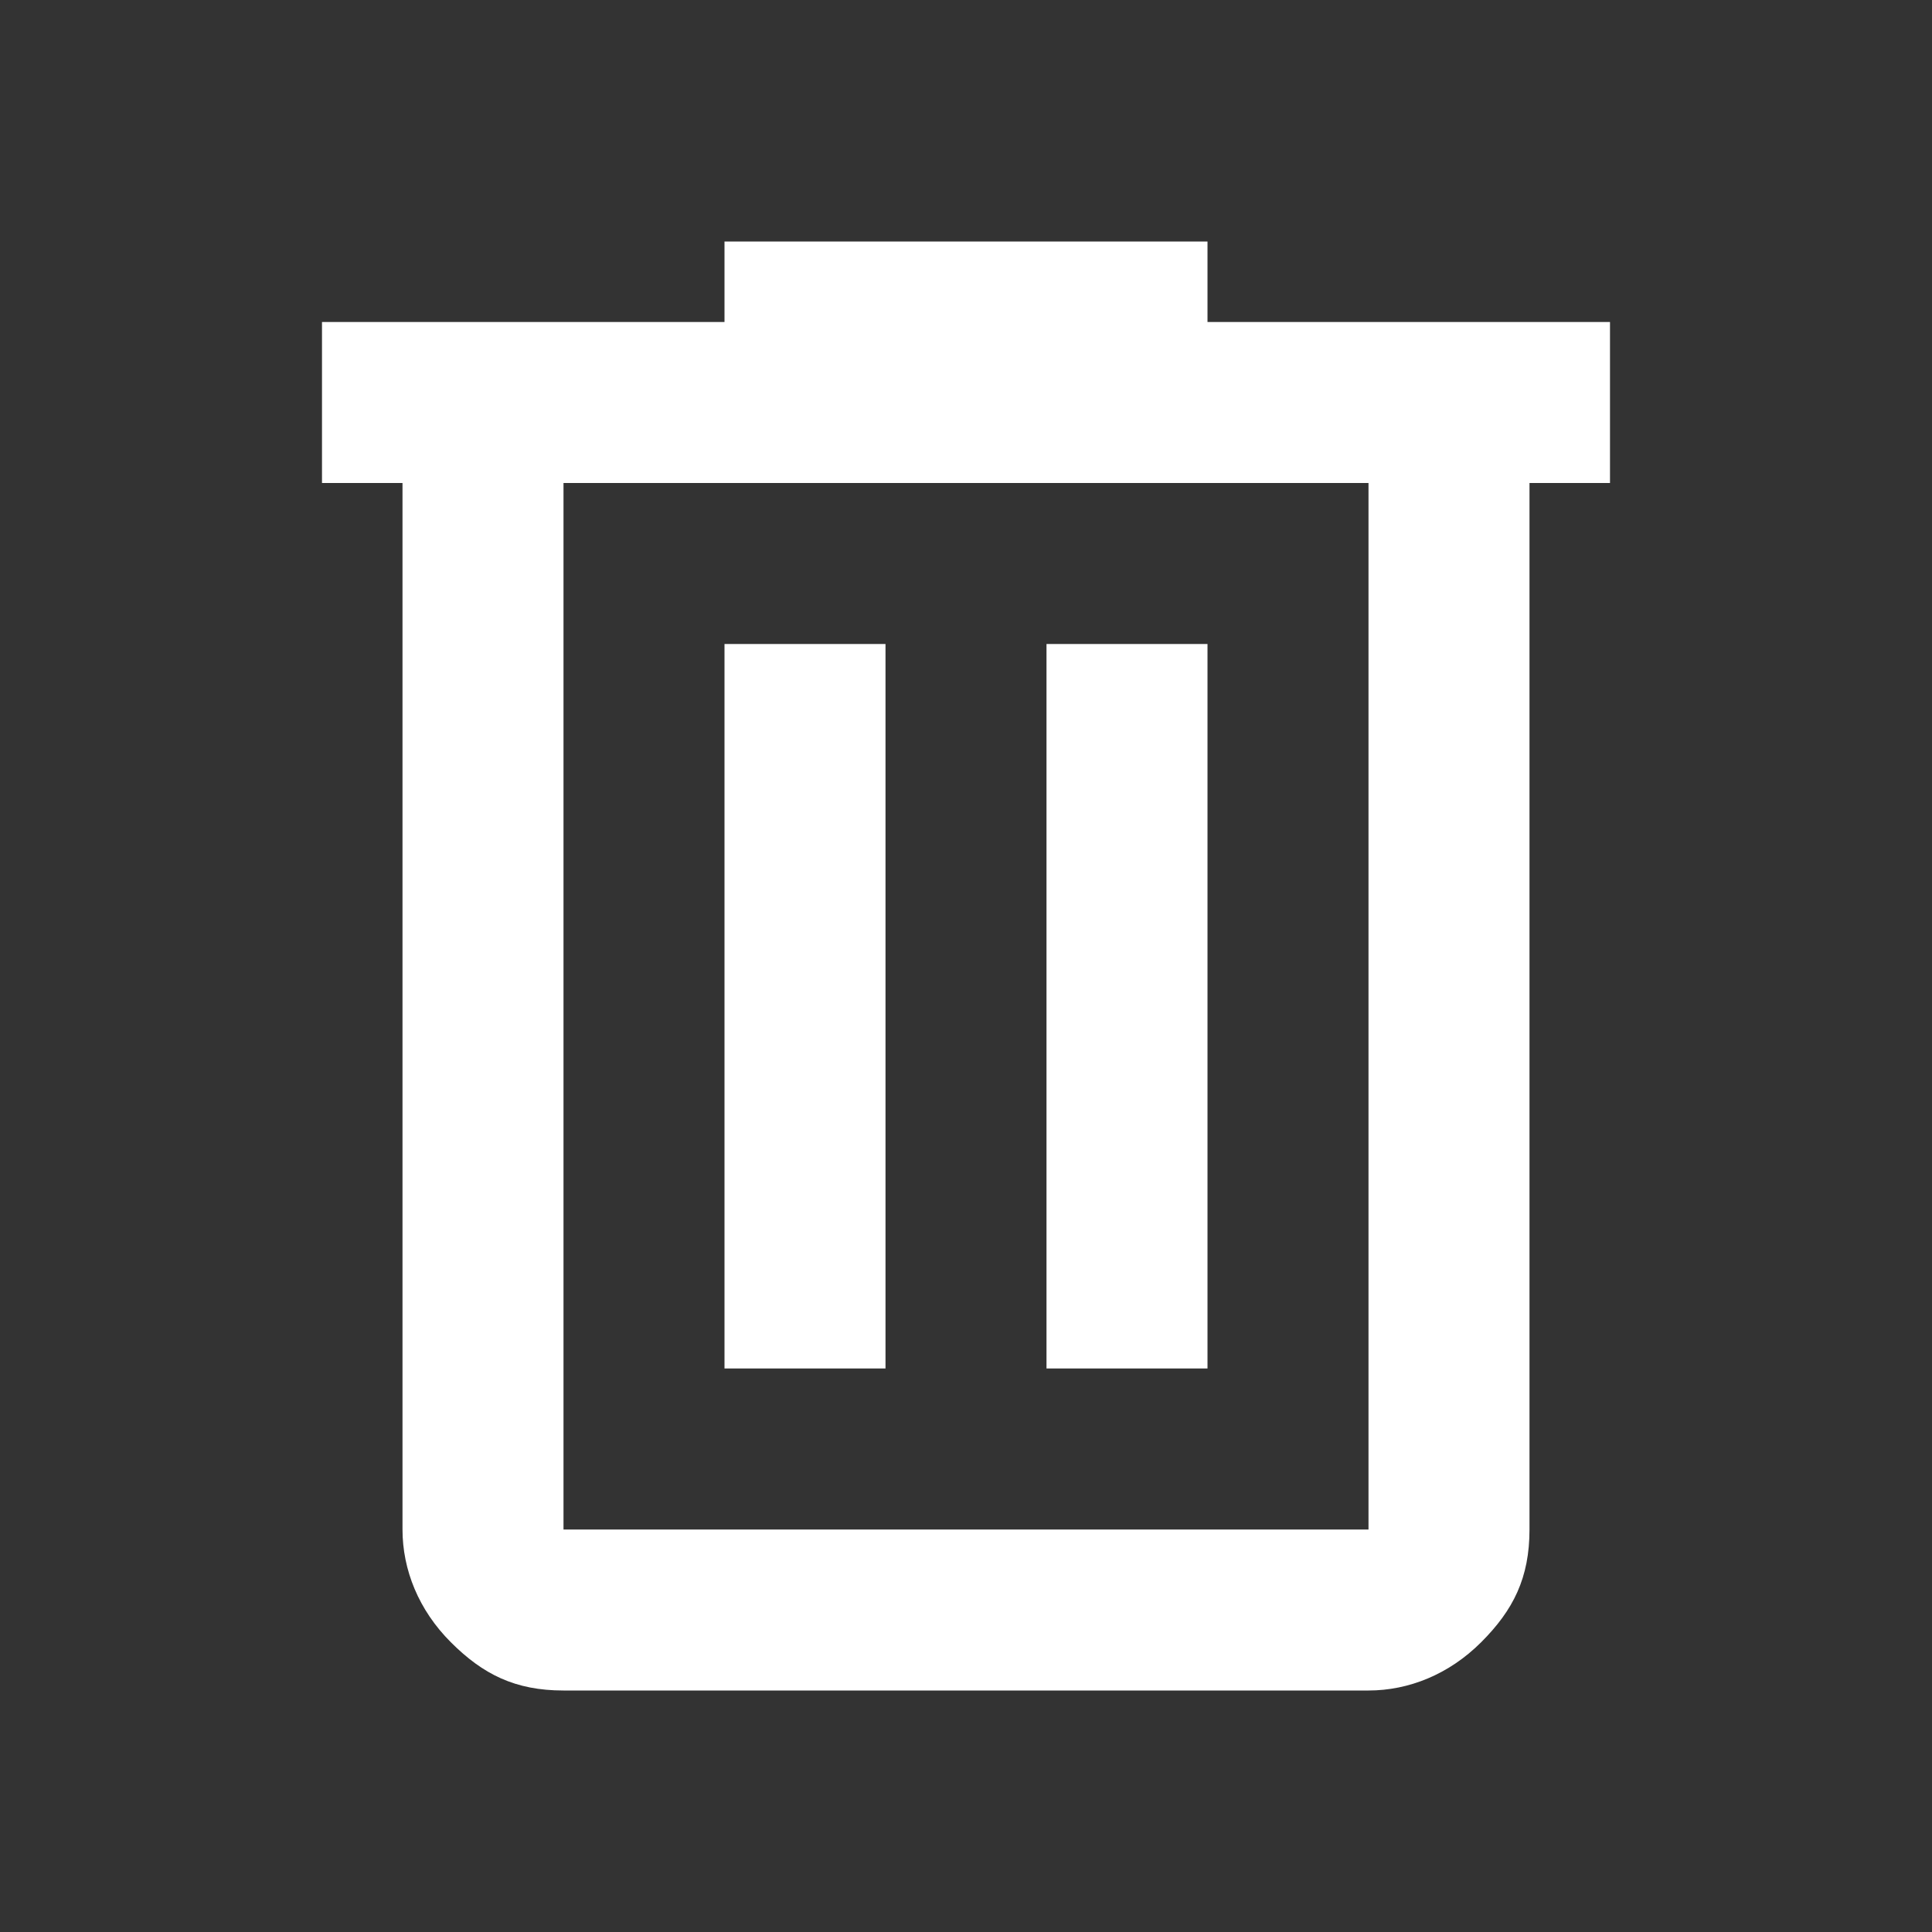 <?xml version="1.0" encoding="UTF-8"?>
<svg id="Calque_1" xmlns="http://www.w3.org/2000/svg" version="1.1" viewBox="0 0 24 24">
  <rect x="0" y="0" width="24" height="24" fill="#333333" stroke="none"/>
  <!-- Generator: Adobe Illustrator 29.1.0, SVG Export Plug-In . SVG Version: 2.1.0 Build 142)  -->
  <defs>
    <style>
      .st0 {
        fill: #fff;
      }
    </style>
  </defs>
  <path class="st0" d="M7,21c-.6,0-1-.2-1.4-.6-.4-.4-.6-.9-.6-1.4V6h-1v-2h5v-1h6v1h5v2h-1v13c0,.6-.2,1-.6,1.4-.4.4-.9.6-1.4.6H7ZM17,6H7v13h10V6ZM9,17h2V8h-2v9ZM13,17h2V8h-2v9ZM7,6v13V6Z"/>
</svg>